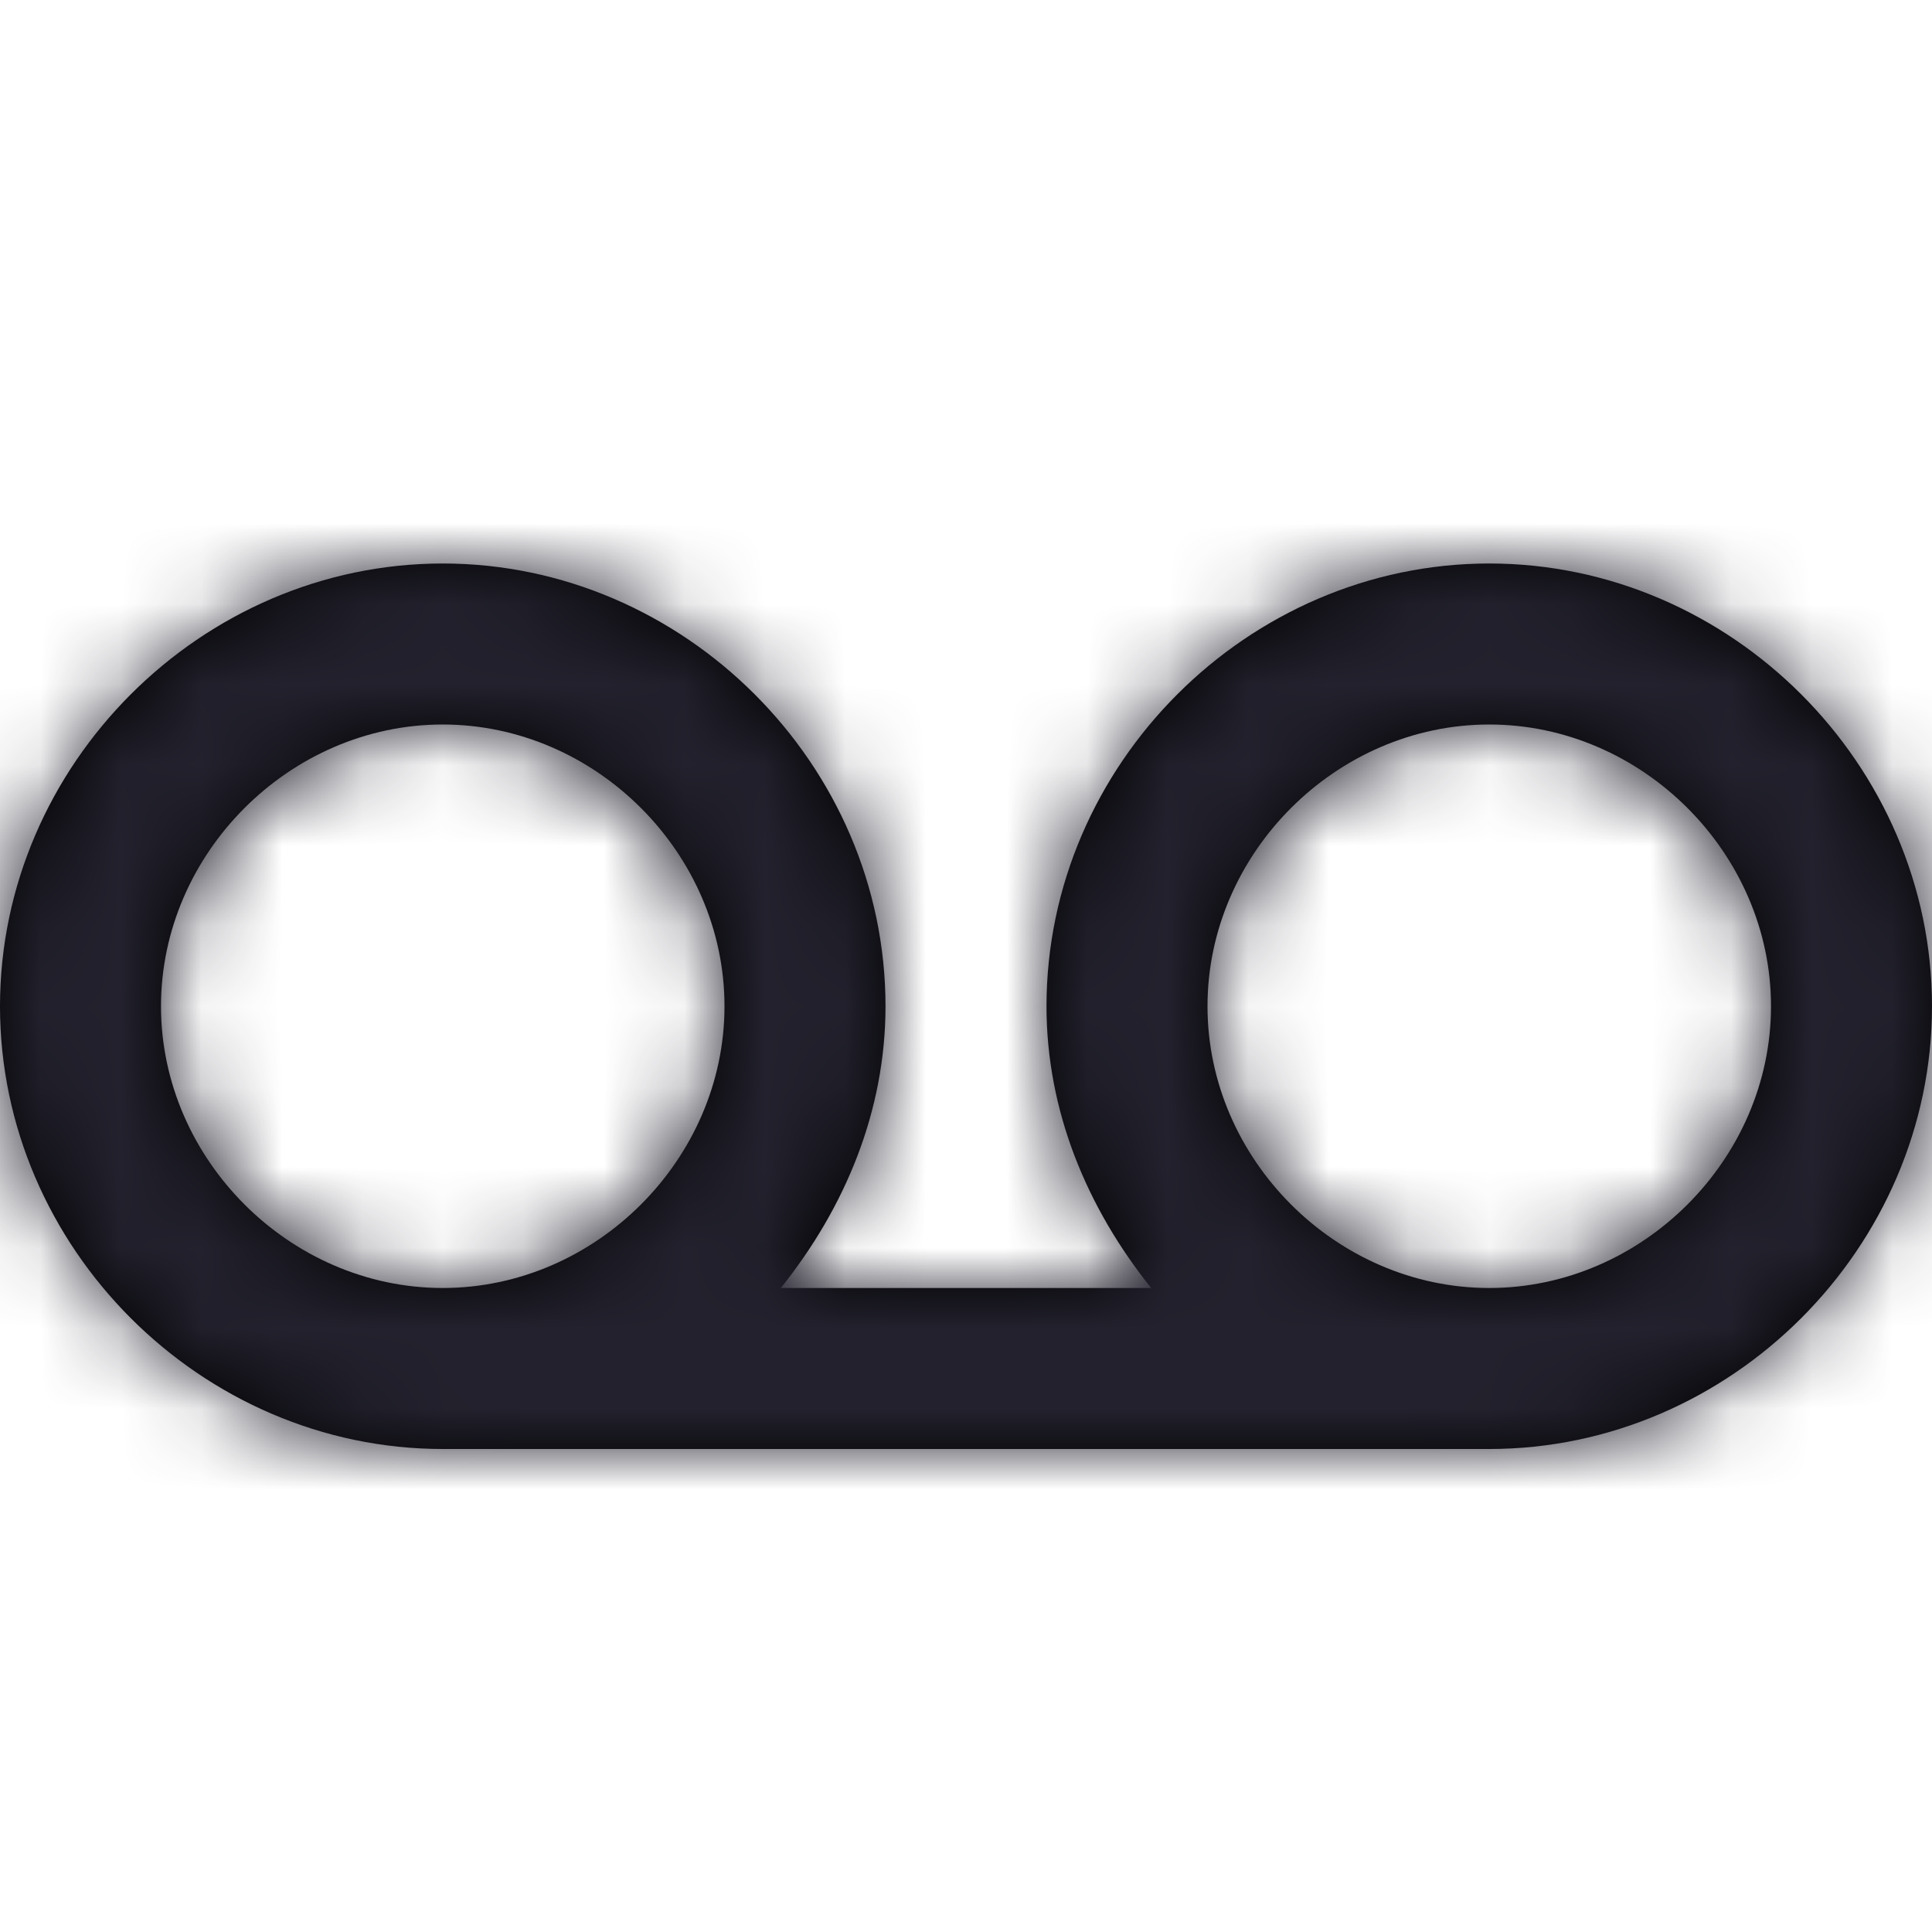 <?xml version="1.0" encoding="UTF-8"?>
<svg width="24px" height="24px" viewBox="0 0 24 24" version="1.1" xmlns="http://www.w3.org/2000/svg" xmlns:xlink="http://www.w3.org/1999/xlink">
    <title>Icon/voicemail</title>
    <defs>
        <path d="M18.5,7 C15.5,7 13,9.5 13,12.5 C13,13.8 13.5,15 14.3,16 L9.7,16 C10.5,15 11,13.8 11,12.5 C11,9.5 8.5,7 5.5,7 C2.5,7 0,9.5 0,12.5 C0,15.5 2.5,18 5.5,18 L18.5,18 C21.5,18 24,15.5 24,12.5 C24,9.5 21.5,7 18.5,7 Z M2,12.5 C2,10.6 3.6,9 5.5,9 C7.4,9 9,10.6 9,12.5 C9,14.4 7.4,16 5.5,16 C3.6,16 2,14.4 2,12.5 Z M18.5,16 C16.6,16 15,14.4 15,12.5 C15,10.6 16.6,9 18.5,9 C20.4,9 22,10.6 22,12.5 C22,14.4 20.4,16 18.5,16 Z" id="path-1"></path>
    </defs>
    <g id="Icon/voicemail" stroke="none" stroke-width="1" fill="none" fill-rule="evenodd">
        <mask id="mask-2" fill="white">
            <use xlink:href="#path-1"></use>
        </mask>
        <use id="Mask" fill="#000000" fill-rule="nonzero" xlink:href="#path-1"></use>
        <g id="Icon-Color" mask="url(#mask-2)" fill="#22212D">
            <rect id="Shape" x="0" y="0" width="24" height="24"></rect>
        </g>
    </g>
</svg>